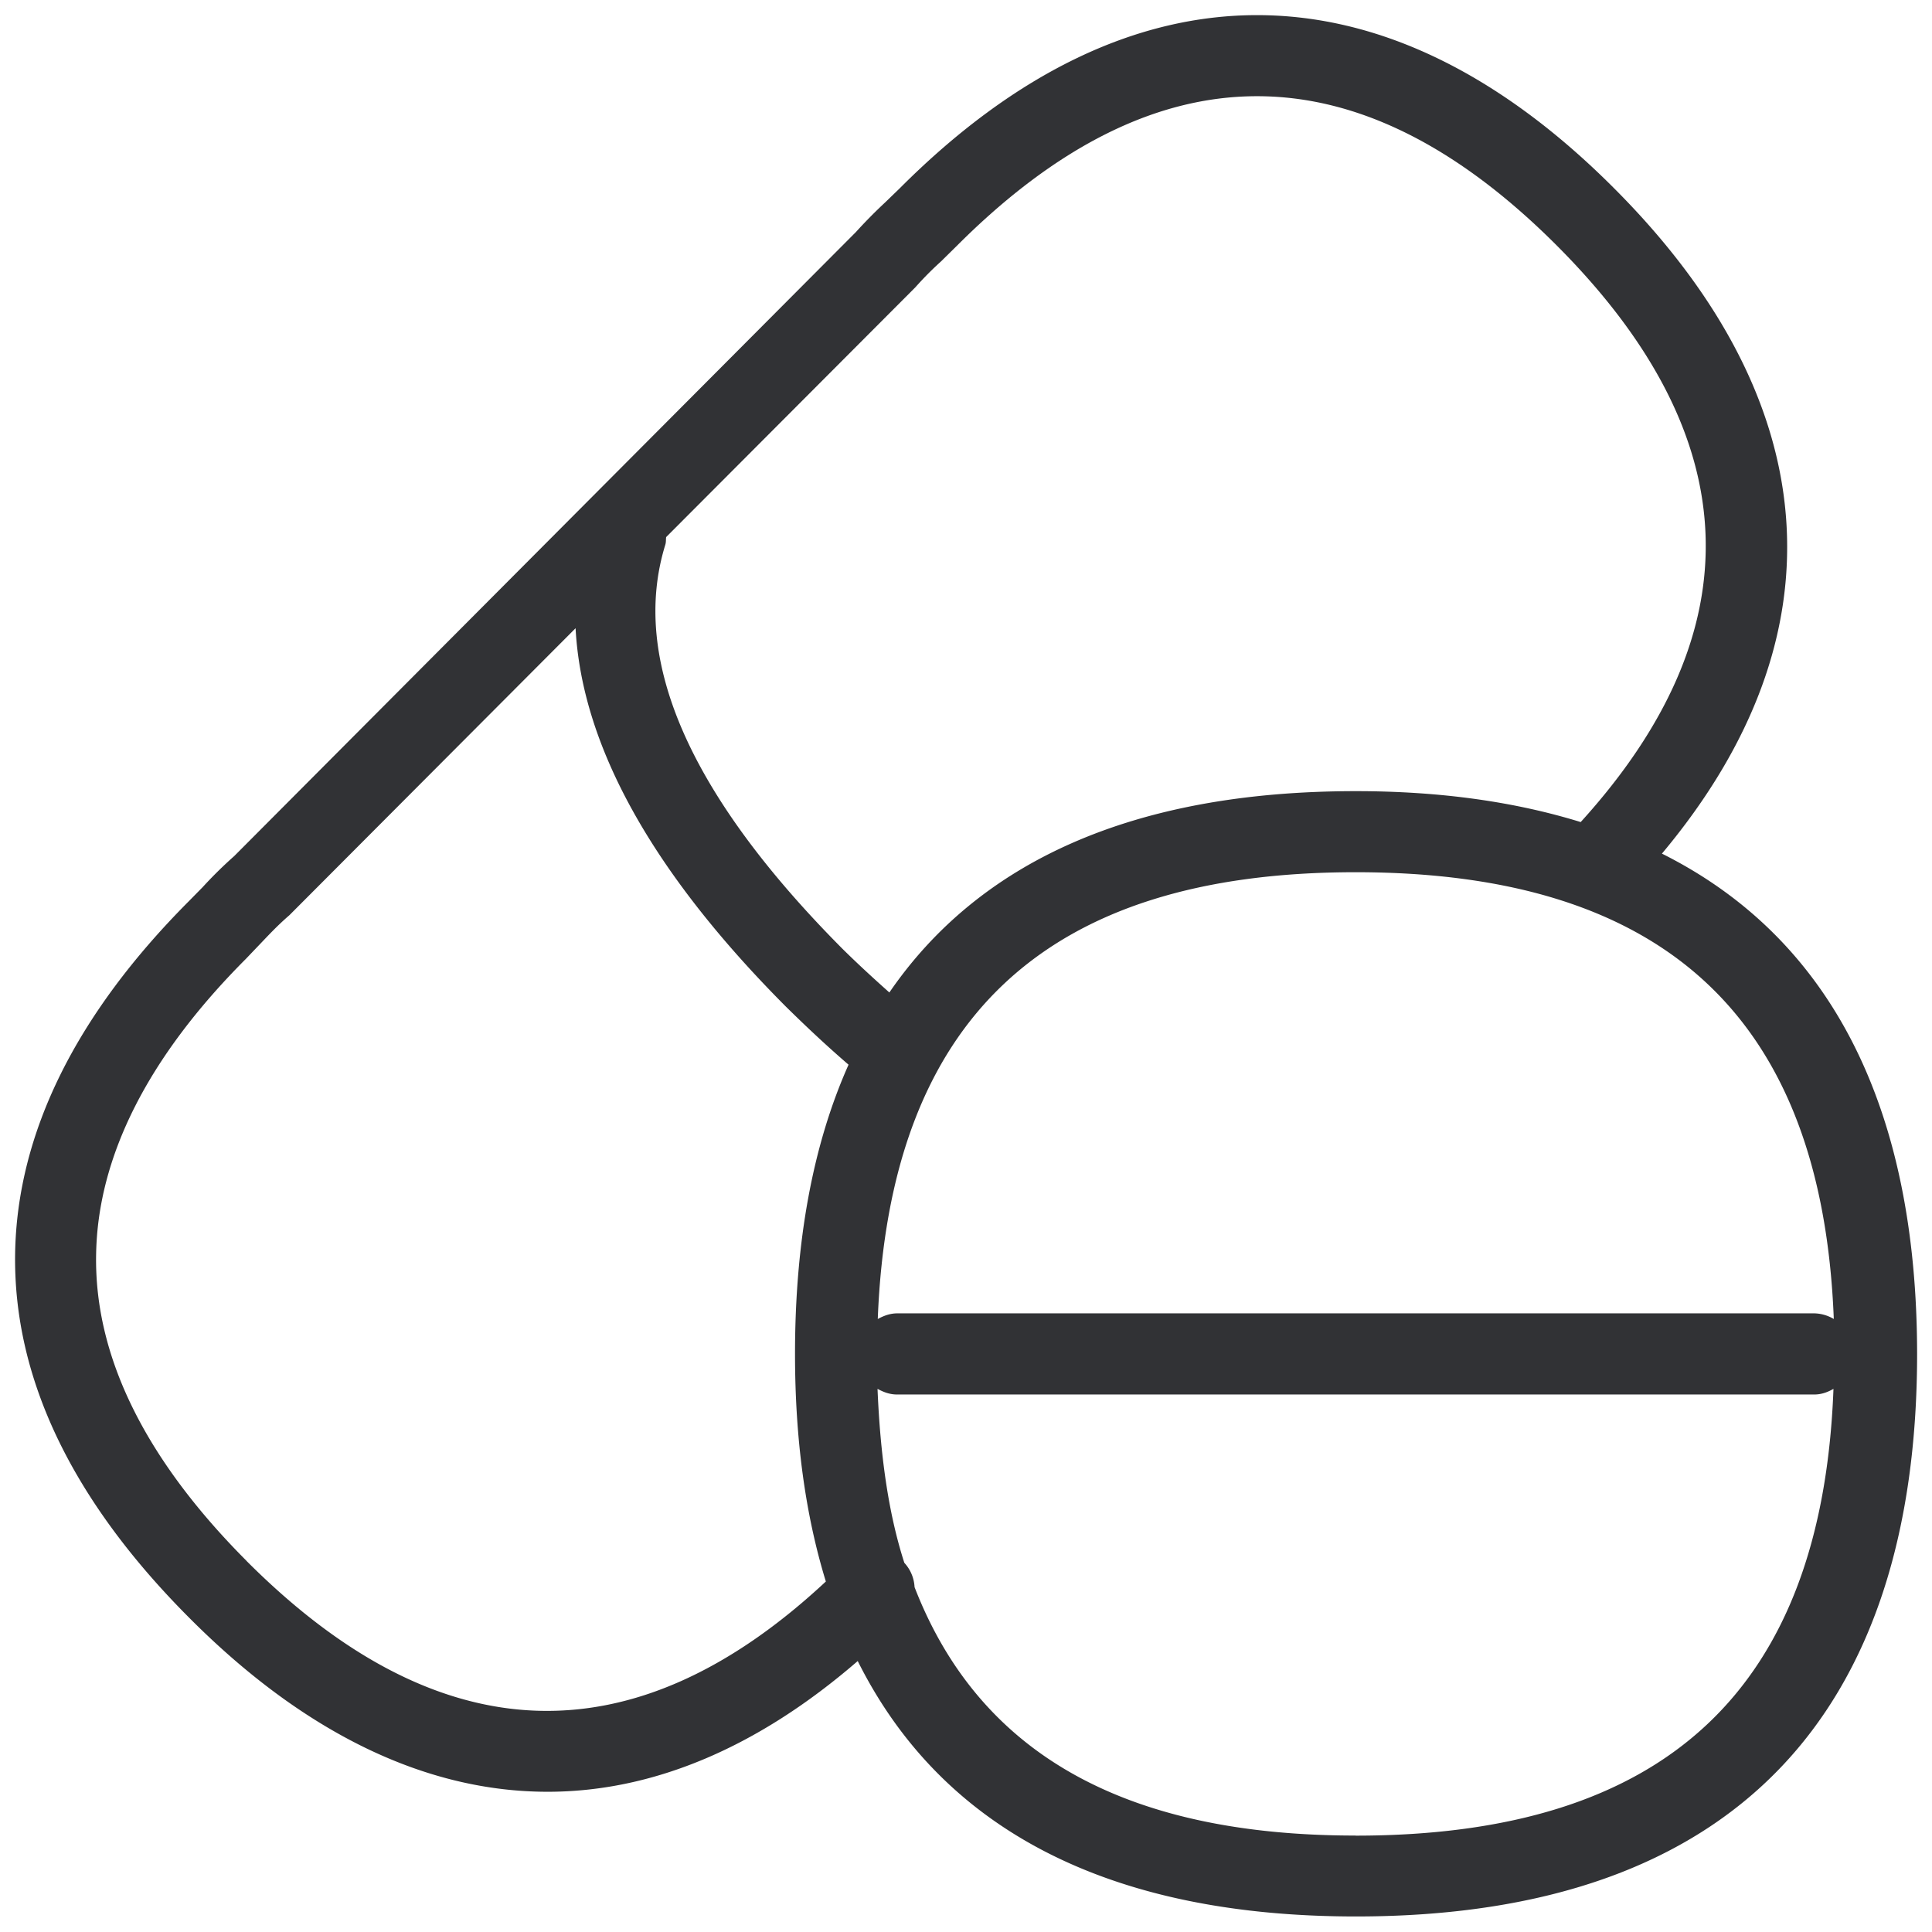 <svg width="24" height="24" viewBox="0 0 24 24" xmlns="http://www.w3.org/2000/svg"><path d="M16.84 22.802c-2.88 0-4.682-1.028-5.479-3.086a.48.48 0 00-.127-.302c-.202-.625-.3-1.358-.333-2.161.074.04.151.07.242.07h11.395c.09 0 .168-.03.238-.07-.14 3.72-2.073 5.55-5.936 5.55zM3.06 19.387c-1.26-1.264-1.89-2.544-1.866-3.805.02-1.217.646-2.454 1.86-3.67l.19-.199c.105-.11.21-.222.35-.343L7.15 7.804c.077 1.455.947 3.028 2.611 4.699.266.262.521.5.78.723-.447 1.001-.665 2.205-.665 3.593 0 1.052.127 1.993.383 2.827-2.387 2.225-4.807 2.141-7.2-.259zM11.37 3.57a4.13 4.13 0 01.32-.323l.195-.192c2.477-2.48 4.985-2.48 7.459 0 2.366 2.373 2.45 4.78.292 7.157-.81-.25-1.734-.384-2.793-.384-2.78 0-4.686.884-5.795 2.501-.192-.171-.38-.343-.578-.538-1.903-1.912-2.646-3.6-2.205-5.025.01-.033.006-.064.01-.094L11.37 3.57zM22.78 16.385a.494.494 0 00-.239-.07H11.146c-.09 0-.168.03-.242.07.145-3.72 2.077-5.55 5.936-5.55 3.863 0 5.795 1.833 5.94 5.55zm-2.135-5.781c2.256-2.693 2.058-5.607-.591-8.262-2.864-2.874-6.017-2.87-8.88 0l-.18.174a6.127 6.127 0 00-.362.367L2.91 10.634a5.31 5.31 0 00-.393.387l-.175.178C.94 12.607.215 14.076.188 15.562c-.027 1.546.7 3.069 2.162 4.534 1.435 1.442 2.947 2.162 4.453 2.162 1.305 0 2.605-.545 3.852-1.624 1.019 2.04 3.046 3.173 6.189 3.173 4.75 0 6.971-2.578 6.971-6.991-.003-2.999-1.028-5.14-3.17-6.212z" fill="#313235" fill-rule="nonzero"/></svg>